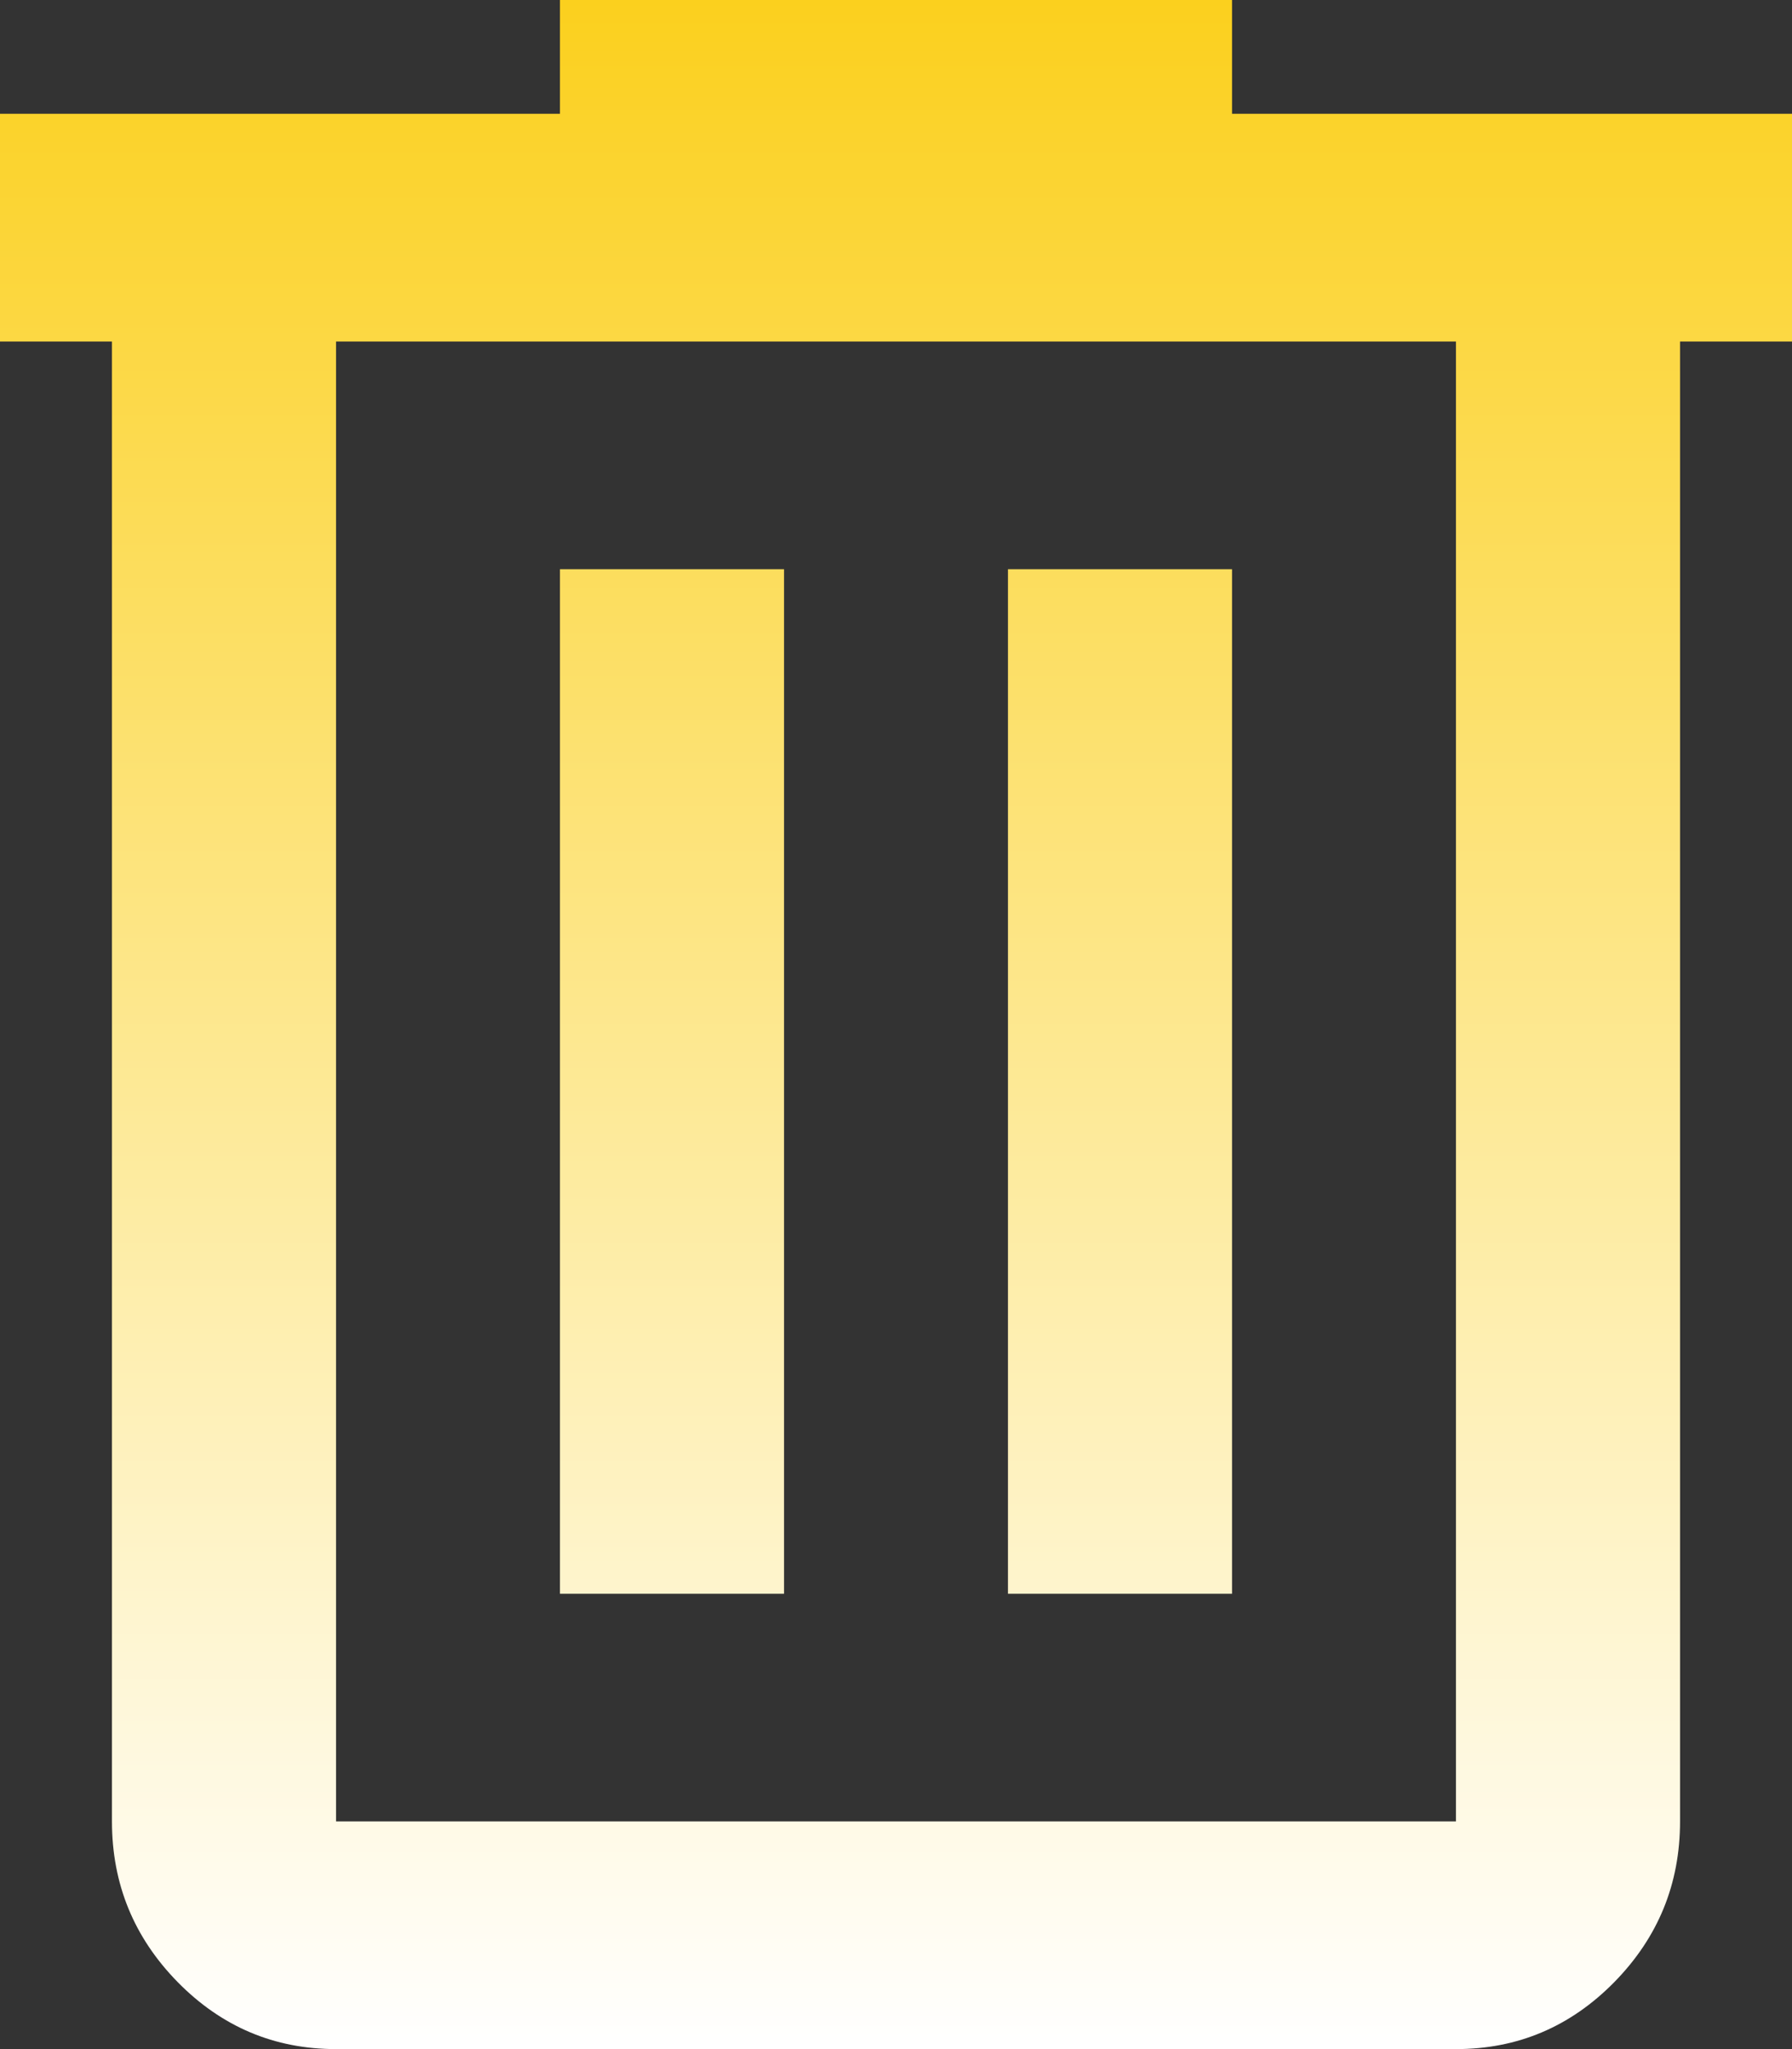 <svg width="21" height="24" viewBox="0 0 21 24" fill="none" xmlns="http://www.w3.org/2000/svg">
<rect x="0" y="0" width="21" height="24" fill="#333333" stroke="none"/>
<path d="M3.938 24C3.216 24 2.598 23.739 2.084 23.217C1.57 22.694 1.312 22.067 1.312 21.333V4H0V1.333H6.562V0H14.438V1.333H21V4H19.688V21.333C19.688 22.067 19.43 22.694 18.916 23.217C18.402 23.739 17.784 24 17.062 24H3.938ZM17.062 4H3.938V21.333H17.062V4ZM6.562 18.667H9.188V6.667H6.562V18.667ZM11.812 18.667H14.438V6.667H11.812V18.667Z" fill="url(#paint0_linear_230_968)"/>
<defs>
<linearGradient id="paint0_linear_230_968" x1="10.5" y1="0" x2="10.5" y2="24" gradientUnits="userSpaceOnUse">
<stop stop-color="#FBD01E"/>
<stop offset="1" stop-color="white"/>
</linearGradient>
</defs>
</svg>
